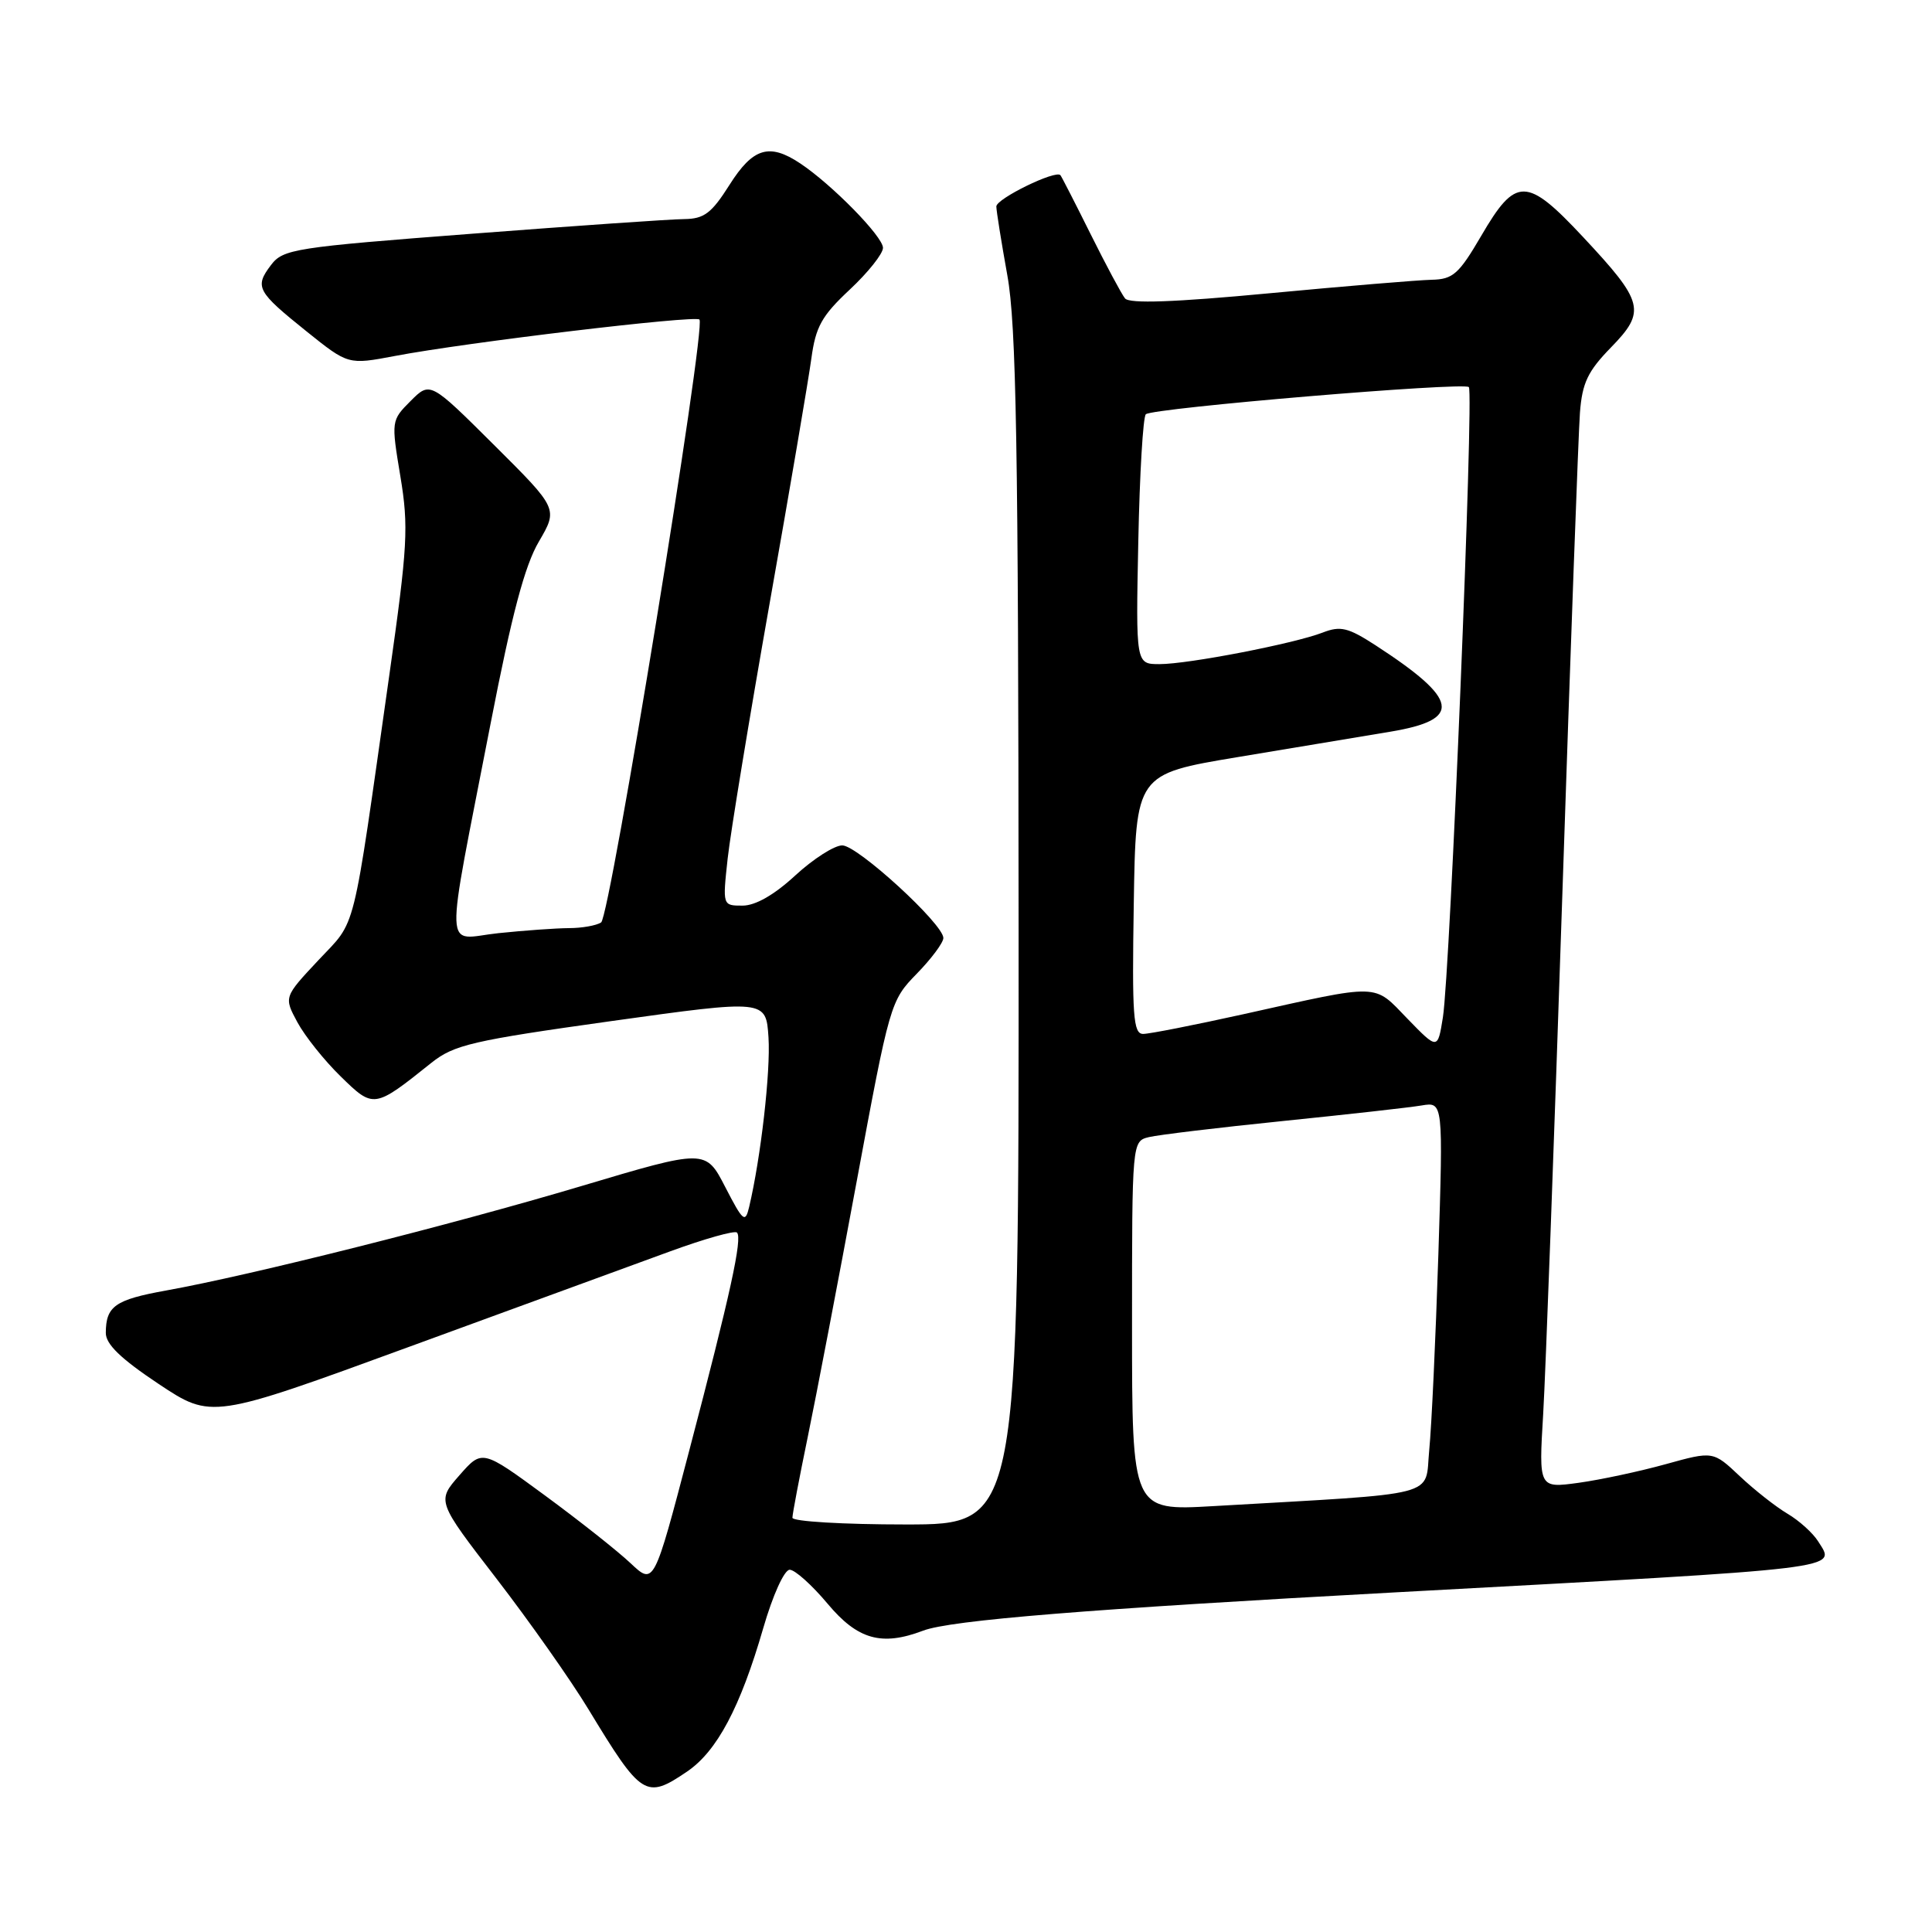 <?xml version="1.0" encoding="UTF-8" standalone="no"?>
<!DOCTYPE svg PUBLIC "-//W3C//DTD SVG 1.1//EN" "http://www.w3.org/Graphics/SVG/1.1/DTD/svg11.dtd" >
<svg xmlns="http://www.w3.org/2000/svg" xmlns:xlink="http://www.w3.org/1999/xlink" version="1.1" viewBox="0 0 256 256">
 <g >
 <path fill="currentColor"
d=" M 91.03 234.75 C 95.00 232.06 98.09 226.25 101.13 215.75 C 102.40 211.36 103.92 208.00 104.64 208.00 C 105.33 208.00 107.59 210.03 109.66 212.50 C 113.64 217.26 116.82 218.16 122.32 216.07 C 125.96 214.68 144.30 213.20 185.00 210.99 C 245.33 207.72 243.25 207.97 240.92 204.25 C 240.23 203.14 238.40 201.49 236.86 200.58 C 235.32 199.67 232.47 197.43 230.53 195.60 C 227.00 192.27 227.00 192.27 220.72 194.01 C 217.26 194.97 212.06 196.08 209.17 196.48 C 203.89 197.20 203.89 197.20 204.48 187.35 C 204.80 181.93 205.94 150.95 207.02 118.50 C 208.10 86.05 209.15 57.33 209.35 54.69 C 209.65 50.73 210.39 49.19 213.46 46.04 C 218.14 41.24 217.84 40.04 209.76 31.40 C 202.28 23.40 200.85 23.39 196.27 31.25 C 193.31 36.31 192.53 37.01 189.71 37.07 C 187.94 37.11 178.27 37.91 168.20 38.86 C 155.59 40.05 149.64 40.26 149.07 39.54 C 148.61 38.97 146.55 35.12 144.50 31.00 C 142.45 26.88 140.65 23.37 140.51 23.21 C 139.87 22.49 132.00 26.34 132.02 27.36 C 132.03 27.99 132.69 32.10 133.48 36.50 C 134.66 43.02 134.94 59.04 134.97 123.25 C 135.00 202.00 135.00 202.00 120.00 202.00 C 111.75 202.00 105.00 201.60 105.00 201.11 C 105.00 200.62 105.92 195.78 107.04 190.36 C 108.16 184.94 111.07 169.73 113.51 156.57 C 117.89 132.95 117.99 132.59 121.47 129.03 C 123.41 127.04 125.00 124.91 125.00 124.29 C 125.00 122.44 113.65 112.04 111.61 112.02 C 110.57 112.01 107.77 113.80 105.38 116.00 C 102.60 118.57 100.10 120.00 98.39 120.00 C 95.74 120.00 95.74 120.00 96.42 113.75 C 96.80 110.31 99.30 95.12 101.97 80.00 C 104.65 64.88 107.14 50.25 107.51 47.50 C 108.08 43.29 108.88 41.85 112.59 38.38 C 115.02 36.11 117.00 33.62 117.00 32.84 C 117.00 31.35 110.25 24.46 106.03 21.65 C 101.93 18.92 99.77 19.58 96.66 24.50 C 94.28 28.26 93.30 29.00 90.66 29.03 C 88.92 29.04 76.27 29.92 62.55 30.97 C 38.98 32.77 37.51 33.00 35.90 35.13 C 33.71 38.03 34.04 38.63 40.63 43.92 C 46.14 48.34 46.14 48.34 52.32 47.17 C 61.77 45.37 92.09 41.75 92.68 42.34 C 93.60 43.27 80.84 121.47 79.65 122.23 C 79.02 122.64 77.10 122.98 75.40 122.98 C 73.69 122.99 69.48 123.29 66.03 123.65 C 58.73 124.42 58.85 127.61 65.02 95.81 C 67.81 81.44 69.53 74.95 71.40 71.77 C 73.95 67.41 73.95 67.41 65.48 58.98 C 57.00 50.54 57.00 50.54 54.41 53.13 C 51.84 55.71 51.83 55.76 53.05 63.11 C 54.16 69.79 54.02 72.33 51.58 89.50 C 46.58 124.72 47.32 121.74 42.19 127.23 C 37.61 132.12 37.61 132.12 39.41 135.46 C 40.40 137.29 42.97 140.52 45.14 142.63 C 49.51 146.91 49.57 146.90 57.16 140.83 C 60.16 138.44 62.57 137.88 81.00 135.30 C 101.50 132.44 101.50 132.44 101.83 137.47 C 102.12 141.96 100.82 153.34 99.27 159.91 C 98.75 162.11 98.47 161.88 96.10 157.29 C 93.50 152.25 93.50 152.25 77.00 157.17 C 59.86 162.28 33.25 168.98 22.00 171.00 C 15.25 172.22 14.04 173.07 14.02 176.60 C 14.00 178.11 16.01 180.04 21.02 183.38 C 28.04 188.04 28.04 188.04 54.27 178.44 C 68.70 173.17 84.24 167.48 88.80 165.81 C 93.37 164.14 97.35 163.02 97.65 163.32 C 98.40 164.06 96.80 171.38 91.31 192.28 C 86.65 210.05 86.65 210.05 83.57 207.15 C 81.88 205.55 76.76 201.50 72.20 198.15 C 63.89 192.05 63.89 192.05 60.88 195.48 C 57.87 198.91 57.87 198.91 65.81 209.21 C 70.17 214.87 75.65 222.65 77.98 226.50 C 85.01 238.09 85.57 238.45 91.03 234.75 Z  M 150.00 175.70 C 150.00 151.22 150.00 151.22 152.25 150.67 C 153.49 150.37 161.47 149.41 170.00 148.54 C 178.53 147.67 186.79 146.75 188.37 146.48 C 191.23 146.00 191.23 146.00 190.59 166.25 C 190.23 177.39 189.69 189.04 189.38 192.15 C 188.76 198.48 191.37 197.80 160.75 199.57 C 150.00 200.19 150.00 200.19 150.00 175.70 Z  M 186.50 134.99 C 181.93 130.27 183.14 130.30 164.75 134.39 C 158.28 135.82 152.31 137.00 151.47 137.00 C 150.16 137.00 149.99 134.64 150.23 119.78 C 150.50 102.57 150.50 102.57 164.00 100.32 C 171.43 99.09 180.54 97.57 184.25 96.95 C 193.82 95.35 193.36 92.71 182.26 85.50 C 178.63 83.15 177.62 82.90 175.26 83.82 C 171.45 85.29 157.46 88.00 153.64 88.00 C 150.50 88.00 150.50 88.00 150.83 71.75 C 151.01 62.81 151.46 55.23 151.83 54.89 C 152.75 54.06 193.93 50.60 194.63 51.29 C 195.31 51.98 192.15 128.80 191.19 134.81 C 190.50 139.11 190.50 139.11 186.50 134.99 Z "/>
</g>
</svg>